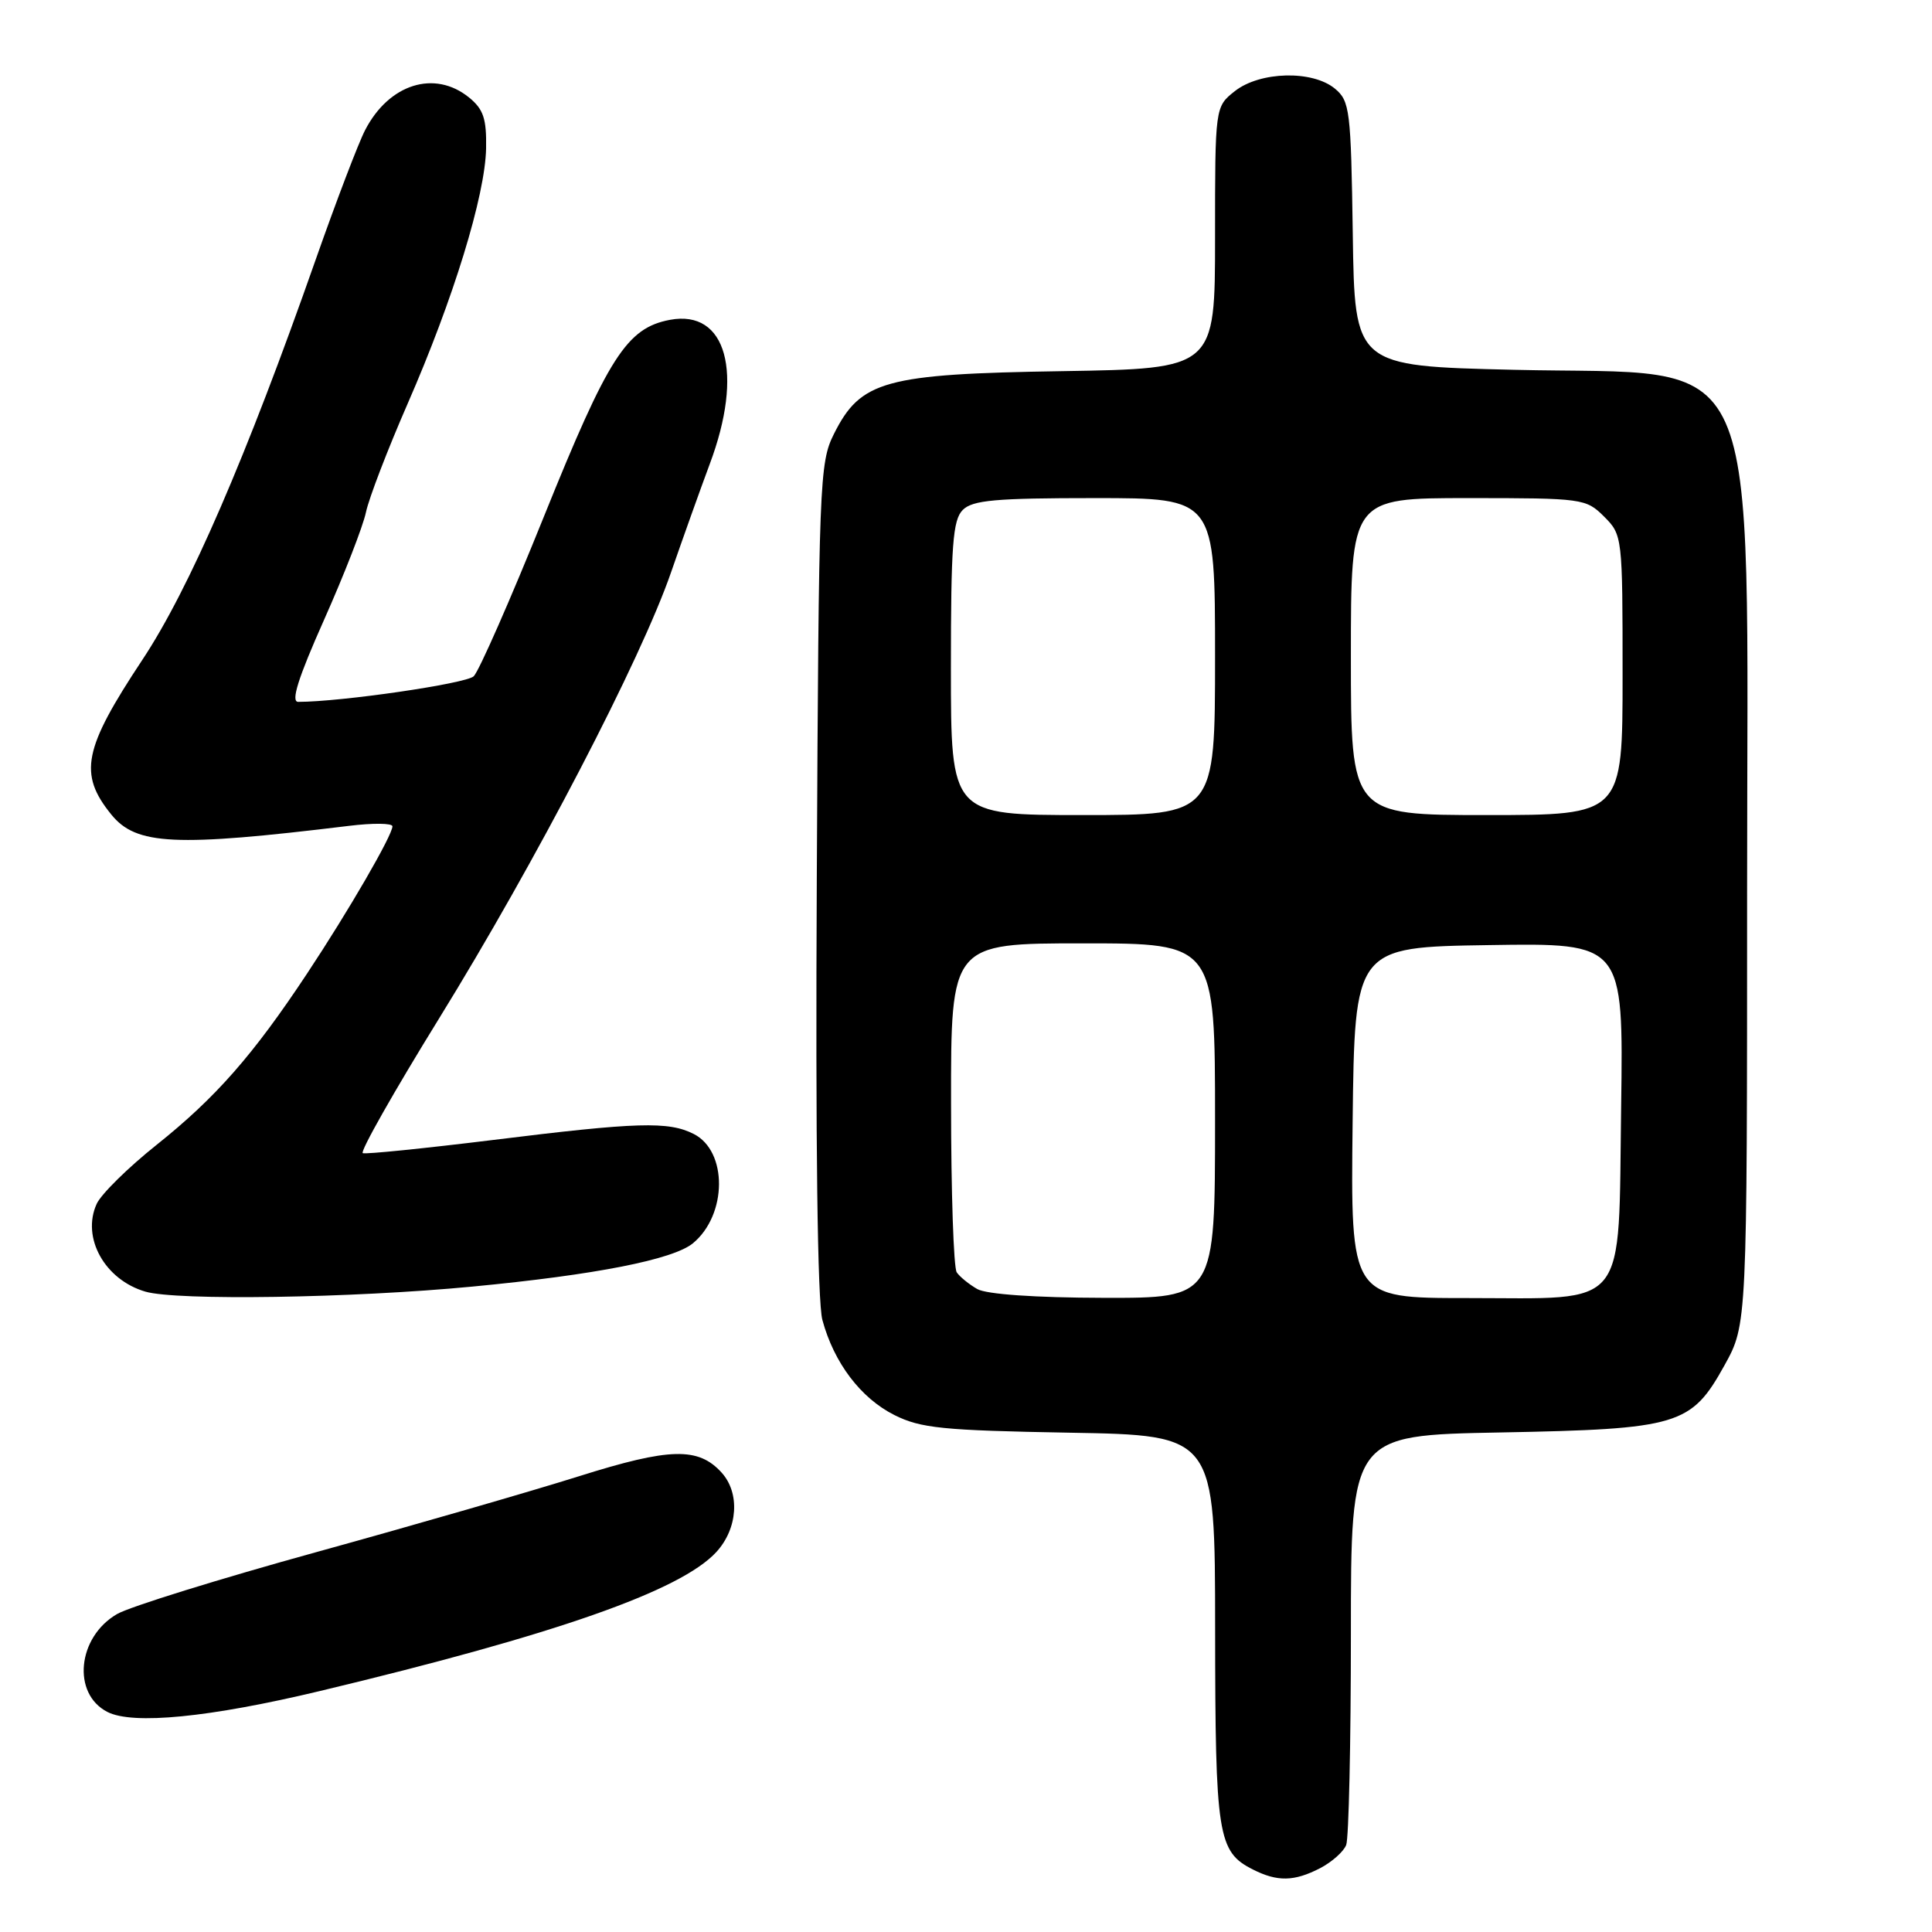 <?xml version="1.0" encoding="UTF-8" standalone="no"?>
<!DOCTYPE svg PUBLIC "-//W3C//DTD SVG 1.1//EN" "http://www.w3.org/Graphics/SVG/1.1/DTD/svg11.dtd" >
<svg xmlns="http://www.w3.org/2000/svg" xmlns:xlink="http://www.w3.org/1999/xlink" version="1.1" viewBox="0 0 256 256">
 <g >
 <path fill="currentColor"
d=" M 174.93 247.54 C 176.48 246.73 178.04 245.35 178.38 244.46 C 178.72 243.56 179.00 230.99 179.00 216.51 C 179.00 190.18 179.00 190.18 198.75 189.81 C 222.48 189.36 224.09 188.87 228.51 180.90 C 231.50 175.50 231.50 175.50 231.50 118.00 C 231.50 43.84 234.17 49.80 200.55 49.00 C 179.50 48.50 179.50 48.50 179.25 31.00 C 179.01 14.59 178.86 13.39 176.89 11.75 C 173.91 9.28 166.97 9.45 163.63 12.07 C 161.00 14.15 161.00 14.15 161.00 31.50 C 161.00 48.85 161.00 48.85 140.75 49.18 C 117.21 49.55 114.04 50.43 110.50 57.50 C 108.58 61.33 108.49 63.80 108.23 116.30 C 108.05 151.39 108.32 172.47 108.97 174.90 C 110.50 180.58 114.05 185.26 118.51 187.50 C 122.00 189.25 124.92 189.54 141.75 189.84 C 161.00 190.18 161.00 190.18 161.01 215.84 C 161.03 243.29 161.35 245.36 166.02 247.72 C 169.27 249.36 171.48 249.32 174.93 247.54 Z  M 42.39 224.07 C 73.62 216.60 90.21 210.78 94.92 205.65 C 97.77 202.54 98.08 197.85 95.62 195.13 C 92.53 191.72 88.75 191.82 76.75 195.60 C 70.56 197.55 54.93 202.07 42.00 205.64 C 29.07 209.21 17.15 212.91 15.51 213.87 C 10.25 216.92 9.51 224.42 14.23 226.84 C 17.61 228.57 27.76 227.57 42.39 224.07 Z  M 62.59 170.48 C 78.88 168.93 89.21 166.90 91.83 164.73 C 96.37 160.96 96.43 152.55 91.93 150.26 C 88.58 148.56 84.49 148.68 65.35 151.05 C 56.24 152.17 48.46 152.96 48.07 152.80 C 47.67 152.63 52.21 144.62 58.15 135.00 C 71.00 114.19 84.95 87.35 88.93 75.80 C 90.51 71.24 92.81 64.80 94.04 61.50 C 98.59 49.39 96.26 40.98 88.77 42.38 C 83.05 43.46 80.61 47.27 72.07 68.45 C 67.65 79.42 63.46 88.94 62.77 89.61 C 61.74 90.59 45.20 93.00 39.51 93.00 C 38.51 93.00 39.49 89.87 42.94 82.13 C 45.60 76.16 48.10 69.74 48.49 67.88 C 48.88 66.02 51.37 59.55 54.01 53.50 C 60.08 39.62 64.29 25.91 64.41 19.66 C 64.48 15.72 64.06 14.47 62.14 12.91 C 57.58 9.22 51.54 11.12 48.38 17.24 C 47.49 18.95 44.54 26.69 41.82 34.43 C 32.64 60.58 25.07 78.07 18.87 87.42 C 11.04 99.23 10.38 102.54 14.74 107.92 C 18.04 112.00 23.15 112.24 46.25 109.43 C 49.41 109.04 52.00 109.07 52.00 109.49 C 52.00 110.68 46.19 120.70 40.69 129.00 C 33.53 139.82 28.57 145.46 20.76 151.69 C 16.97 154.71 13.39 158.24 12.81 159.52 C 10.77 163.99 13.88 169.58 19.27 171.15 C 23.43 172.36 46.61 172.01 62.59 170.48 Z  M 129.50 170.81 C 128.40 170.18 127.17 169.18 126.77 168.59 C 126.36 167.99 126.02 157.94 126.02 146.25 C 126.00 125.00 126.00 125.00 143.50 125.00 C 161.00 125.00 161.00 125.00 161.00 148.50 C 161.00 172.00 161.00 172.00 146.25 171.97 C 137.15 171.95 130.73 171.50 129.50 170.81 Z  M 179.23 148.75 C 179.50 125.50 179.50 125.50 197.31 125.23 C 215.11 124.95 215.11 124.95 214.81 146.57 C 214.42 173.96 216.00 172.00 194.37 172.00 C 178.96 172.00 178.96 172.00 179.23 148.75 Z  M 126.00 88.57 C 126.00 72.24 126.25 68.89 127.57 67.57 C 128.87 66.27 131.92 66.00 145.07 66.00 C 161.00 66.00 161.00 66.00 161.00 87.00 C 161.00 108.00 161.00 108.00 143.50 108.00 C 126.00 108.00 126.00 108.00 126.00 88.57 Z  M 179.00 87.00 C 179.00 66.00 179.00 66.00 194.55 66.00 C 209.72 66.00 210.15 66.06 212.55 68.45 C 214.98 70.88 215.00 71.10 215.00 89.45 C 215.00 108.00 215.00 108.00 197.00 108.00 C 179.00 108.00 179.00 108.00 179.00 87.00 Z "/>
</g>
</svg>